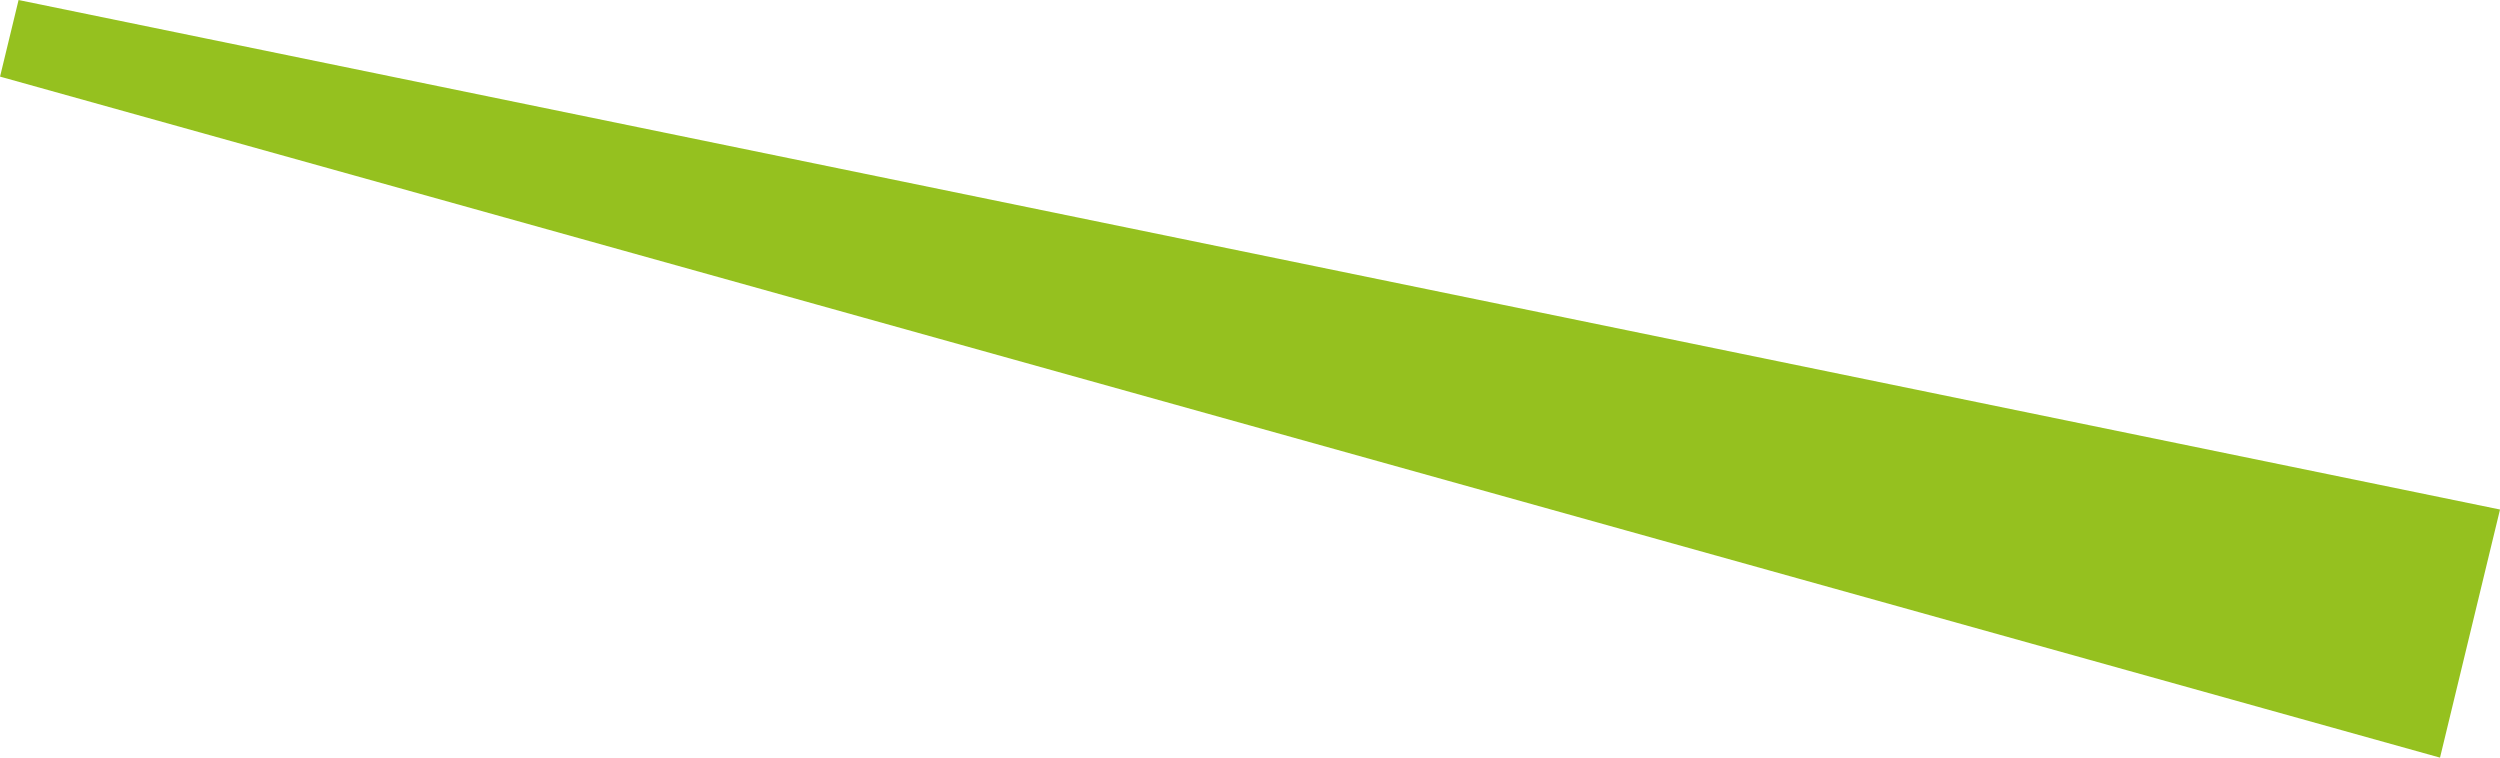 <svg xmlns="http://www.w3.org/2000/svg" viewBox="0 0 126.82 38.43"><defs><style>.cls-1{fill:#95c11f;stroke:#95c11f;stroke-miterlimit:10;stroke-width:4px;}</style></defs><title>Element 6</title><g id="Ebene_2" data-name="Ebene 2"><g id="Ebene_7" data-name="Ebene 7"><polygon class="cls-1" points="124.39 27.39 122.32 35.95 0.54 1.96 124.39 27.39"/></g></g></svg>